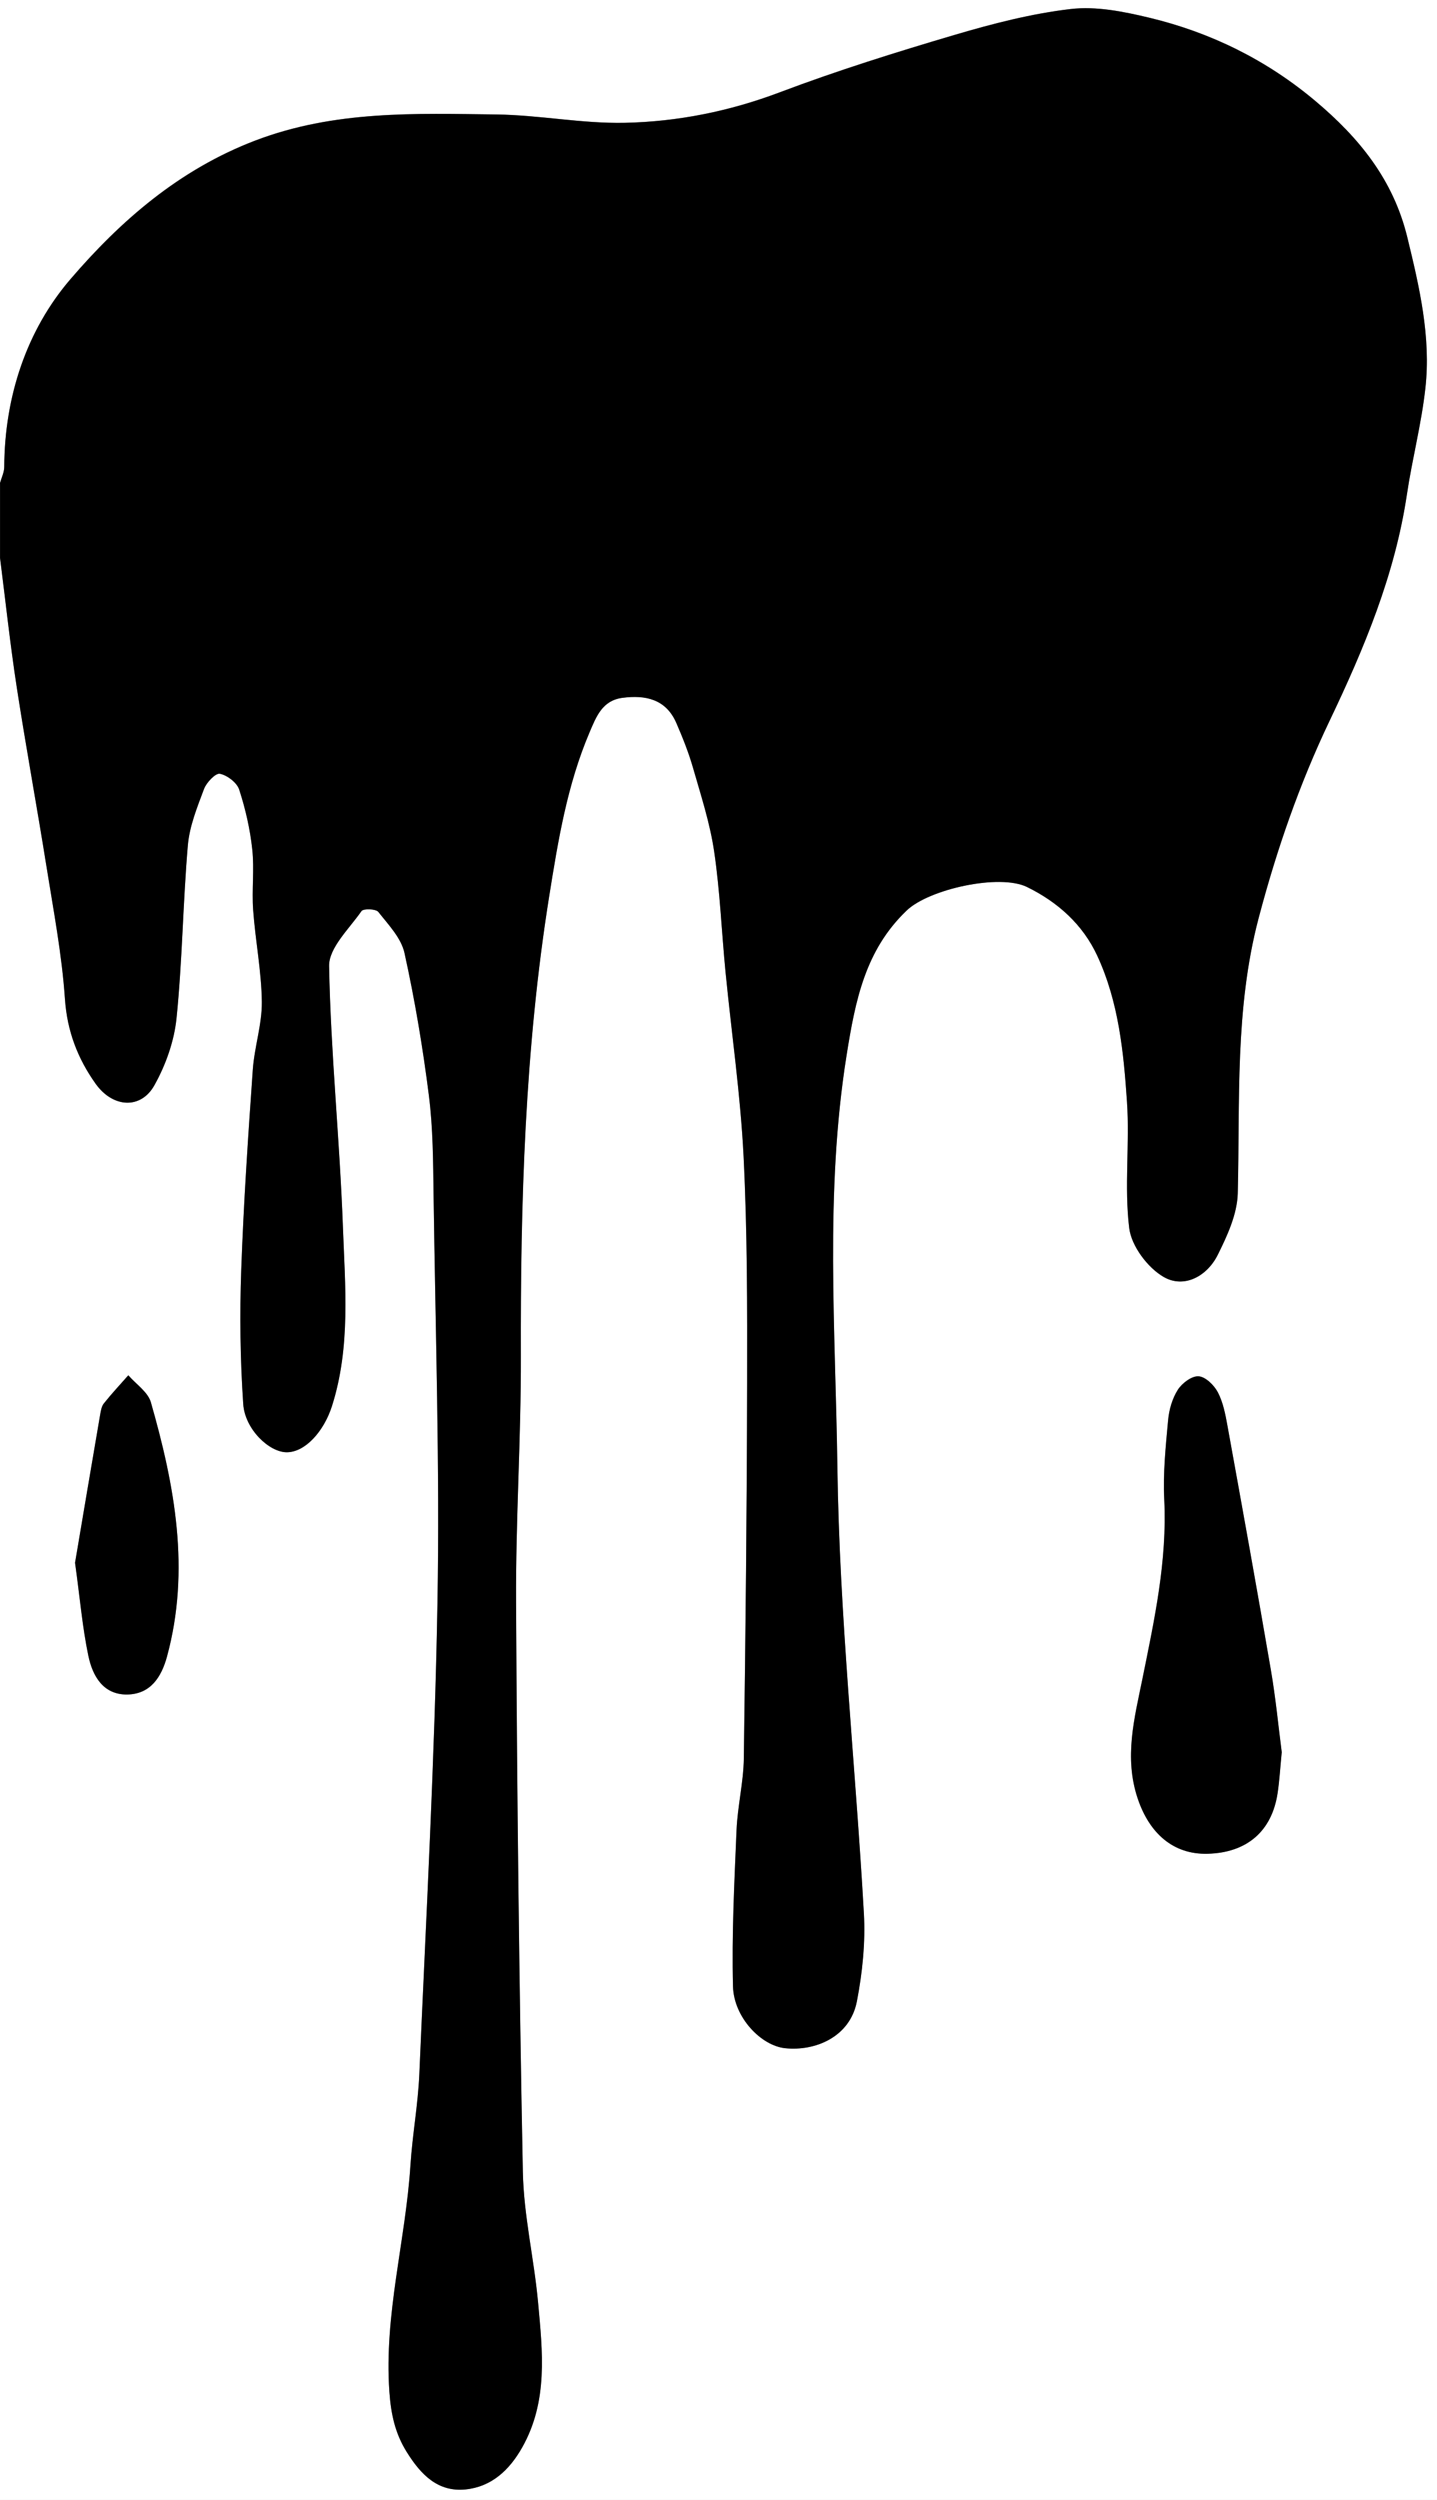 <?xml version="1.0" encoding="UTF-8"?>
<svg id="Layer_2" data-name="Layer 2" xmlns="http://www.w3.org/2000/svg" viewBox="0 0 288 501">
  <rect x="0" y="0" width="288" height="501" fill="#808080" stroke="none"/>
  <defs>
    <style>
      .cls-1, .cls-2 {
        stroke-width: 0px;
      }

      .cls-2 {
        fill: #fff;
      }
    </style>
  </defs>
  <g id="Layer_1-2" data-name="Layer 1">
    <g>
      <path class="cls-2" d="M0,96.81V0c96,0,192,0,288,0,0,167,0,334,0,501-96,0-192,0-288,0C0,371.26,0,241.52,0,111.78c1.1,8.61,2.02,17.24,3.33,25.81,1.84,11.98,4.04,23.91,5.95,35.88,1.41,8.89,3.11,17.77,3.73,26.73.44,6.45,2.57,11.94,6.14,16.96,3.45,4.86,9.06,5.17,11.77.34,2.28-4.07,3.98-8.85,4.45-13.46,1.17-11.51,1.28-23.12,2.27-34.65.33-3.84,1.87-7.62,3.24-11.29.49-1.31,2.33-3.22,3.18-3.05,1.49.3,3.42,1.77,3.87,3.17,1.26,3.87,2.18,7.92,2.62,11.97.43,4.01-.11,8.12.18,12.16.44,6.15,1.66,12.26,1.74,18.4.05,4.52-1.49,9.04-1.81,13.59-.94,13.39-1.85,26.78-2.32,40.19-.31,8.93-.2,17.92.4,26.83.34,5.05,5.19,9.64,8.69,9.66,3.7.02,7.47-4.18,9.1-9.27,3.77-11.86,2.62-24.02,2.18-36.05-.64-17.38-2.44-34.72-2.76-52.1-.07-3.66,4.03-7.48,6.49-11.03.36-.53,2.89-.46,3.37.16,2.02,2.56,4.59,5.23,5.25,8.24,2.08,9.43,3.68,18.99,4.89,28.57.83,6.56.85,13.24.94,19.87.37,27.26,1.26,54.53.78,81.77-.55,31.52-2.28,63.02-3.64,94.52-.26,6.05-1.38,12.07-1.77,18.12-.98,15.19-5.32,30.04-4.23,45.46.31,4.44,1.11,8.3,3.49,12.11,2.84,4.54,6.24,8.05,11.8,7.48,5.15-.53,8.74-3.83,11.32-8.4,5.24-9.28,4.09-19.22,3.19-29.08-.8-8.74-2.88-17.42-3.05-26.16-.75-38.05-1.17-76.1-1.36-114.16-.08-16.43,1.01-32.87.96-49.31-.09-30.85.79-61.57,5.68-92.16,1.79-11.25,3.59-22.22,8.04-32.74,1.42-3.35,2.62-6.51,6.66-7.03,4.58-.6,8.69.25,10.77,5.02,1.28,2.93,2.47,5.92,3.35,8.99,1.59,5.55,3.41,11.09,4.24,16.77,1.18,7.99,1.5,16.1,2.28,24.15,1.2,12.32,3,24.62,3.62,36.97.75,15.09.74,30.23.71,45.35-.05,25.1-.3,50.2-.66,75.3-.07,4.79-1.25,9.56-1.46,14.35-.45,10.44-.97,20.9-.71,31.34.15,6.18,5.59,11.87,10.45,12.38,6.02.64,13.01-2.23,14.38-9.4,1.1-5.75,1.72-11.77,1.4-17.6-1.68-29.82-4.91-59.6-5.31-89.42-.37-27.47-2.54-55.05,1.84-82.55,1.75-10.98,3.73-21.08,12.06-29.04,4.48-4.28,18.59-7.4,24.1-4.7,6.15,3.02,11.16,7.49,14.08,13.77,4.29,9.26,5.3,19.33,5.96,29.31.56,8.41-.57,16.97.45,25.29.44,3.59,3.72,7.96,6.94,9.8,4.07,2.32,8.65-.15,10.79-4.43,1.93-3.85,3.92-8.18,4.02-12.35.47-18.46-.6-36.96,4.18-55.14,3.59-13.64,8.18-26.89,14.23-39.57,6.94-14.53,13.09-29.26,15.49-45.34,1.06-7.12,2.91-14.13,3.7-21.27,1.14-10.3-1.17-20.23-3.61-30.24-2.82-11.58-9.66-19.95-18.36-27.28-9.81-8.27-21.06-13.82-33.47-16.78-5.07-1.21-10.52-2.31-15.6-1.72-7.89.92-15.72,2.95-23.37,5.21-11.76,3.48-23.5,7.15-34.96,11.48-10.09,3.81-20.46,5.89-31.07,6.12-8.55.18-17.12-1.56-25.69-1.67-16.28-.2-32.44-.84-48.34,5.21-15.28,5.82-27.05,16.1-37.09,27.81C5.33,66.19.92,79.48.85,93.57.85,94.65.3,95.73,0,96.81ZM256.88,351.23c-.66-5.07-1.21-10.86-2.19-16.58-2.8-16.34-5.75-32.66-8.71-48.98-.41-2.28-.87-4.66-1.92-6.67-.74-1.42-2.46-3.11-3.85-3.2-1.36-.1-3.31,1.37-4.16,2.69-1.11,1.74-1.76,3.99-1.95,6.07-.48,5.28-1.04,10.62-.78,15.9.62,12.28-1.96,24.05-4.37,35.96-1.59,7.84-3.73,15.77-.93,24.05,2.33,6.89,7.09,11.2,14.01,11.01,7.84-.21,12.84-4.49,14-12.1.38-2.46.51-4.95.83-8.17ZM15.04,313.21c.98,7.16,1.47,12.96,2.66,18.61.84,4.01,2.95,7.82,7.79,7.76,4.65-.07,6.85-3.46,7.98-7.63,4.7-17.34,1.55-34.22-3.24-50.93-.59-2.07-2.97-3.62-4.52-5.41-1.65,1.87-3.35,3.69-4.9,5.64-.48.61-.62,1.54-.76,2.35-1.76,10.26-3.48,20.53-5.02,29.61Z"/>
      <path class="cls-1" d="M0,96.81c.3-1.08.85-2.16.85-3.24.07-14.09,4.48-27.37,13.26-37.6,10.04-11.7,21.82-21.99,37.09-27.81,15.9-6.05,32.06-5.41,48.34-5.21,8.57.11,17.14,1.85,25.69,1.67,10.6-.23,20.97-2.3,31.07-6.12,11.47-4.33,23.2-8.01,34.96-11.48,7.65-2.26,15.48-4.29,23.37-5.21,5.07-.59,10.52.51,15.6,1.72,12.41,2.96,23.66,8.51,33.47,16.78,8.7,7.33,15.55,15.7,18.36,27.28,2.44,10.02,4.75,19.95,3.61,30.24-.79,7.14-2.64,14.15-3.7,21.27-2.4,16.08-8.55,30.8-15.49,45.34-6.06,12.69-10.64,25.94-14.23,39.57-4.79,18.18-3.72,36.68-4.18,55.14-.11,4.17-2.1,8.5-4.02,12.35-2.14,4.28-6.72,6.75-10.79,4.43-3.23-1.84-6.5-6.21-6.94-9.8-1.02-8.32.12-16.88-.45-25.29-.67-9.98-1.67-20.06-5.96-29.31-2.91-6.28-7.93-10.76-14.08-13.77-5.51-2.7-19.62.42-24.1,4.7-8.34,7.96-10.31,18.06-12.06,29.04-4.38,27.5-2.21,55.08-1.84,82.55.4,29.82,3.63,59.6,5.31,89.42.33,5.83-.29,11.84-1.4,17.6-1.38,7.17-8.36,10.03-14.38,9.4-4.86-.51-10.29-6.21-10.45-12.38-.26-10.43.27-20.9.71-31.34.2-4.8,1.39-9.56,1.46-14.35.35-25.1.61-50.2.66-75.3.03-15.12.04-30.26-.71-45.35-.62-12.35-2.41-24.64-3.62-36.97-.79-8.05-1.1-16.16-2.28-24.15-.84-5.68-2.65-11.23-4.24-16.77-.88-3.06-2.08-6.06-3.35-8.99-2.08-4.77-6.19-5.62-10.77-5.02-4.04.53-5.24,3.68-6.66,7.03-4.45,10.52-6.24,21.49-8.04,32.74-4.88,30.6-5.76,61.31-5.68,92.16.05,16.43-1.05,32.87-.96,49.31.19,38.05.61,76.11,1.36,114.16.17,8.73,2.25,17.41,3.05,26.16.9,9.86,2.05,19.8-3.19,29.08-2.58,4.57-6.17,7.87-11.32,8.4-5.56.57-8.97-2.94-11.8-7.48-2.38-3.81-3.17-7.67-3.49-12.11-1.09-15.42,3.26-30.27,4.23-45.46.39-6.05,1.51-12.07,1.77-18.12,1.36-31.5,3.09-63,3.64-94.52.48-27.24-.41-54.51-.78-81.77-.09-6.63-.11-13.31-.94-19.87-1.21-9.58-2.81-19.14-4.89-28.57-.66-3.01-3.23-5.68-5.25-8.24-.49-.62-3.01-.69-3.37-.16-2.46,3.55-6.56,7.37-6.49,11.03.32,17.38,2.13,34.72,2.76,52.1.44,12.03,1.59,24.19-2.18,36.05-1.62,5.1-5.39,9.3-9.1,9.27-3.5-.02-8.35-4.61-8.69-9.66-.6-8.91-.72-17.9-.4-26.83.47-13.41,1.38-26.8,2.32-40.19.32-4.55,1.86-9.07,1.81-13.59-.07-6.14-1.3-12.25-1.74-18.4-.29-4.04.26-8.15-.18-12.16-.44-4.05-1.36-8.1-2.62-11.97-.46-1.4-2.39-2.87-3.87-3.17-.86-.17-2.69,1.74-3.18,3.05-1.37,3.66-2.91,7.45-3.24,11.29-.99,11.53-1.1,23.15-2.27,34.65-.47,4.62-2.17,9.4-4.45,13.46-2.71,4.83-8.31,4.52-11.77-.34-3.57-5.02-5.7-10.51-6.14-16.96-.61-8.95-2.31-17.84-3.73-26.73-1.91-11.97-4.11-23.9-5.95-35.88-1.31-8.57-2.24-17.2-3.33-25.81,0-4.99,0-9.98,0-14.97Z"/>
      <path class="cls-1" d="M256.88,351.23c-.32,3.22-.45,5.71-.83,8.17-1.16,7.61-6.16,11.89-14,12.1-6.93.19-11.68-4.12-14.01-11.01-2.8-8.28-.66-16.21.93-24.05,2.41-11.9,4.98-23.68,4.37-35.96-.26-5.28.29-10.62.78-15.9.19-2.09.84-4.33,1.95-6.07.84-1.32,2.8-2.79,4.16-2.69,1.39.1,3.1,1.78,3.85,3.2,1.05,2.01,1.51,4.39,1.92,6.67,2.96,16.32,5.91,32.63,8.71,48.98.98,5.72,1.53,11.51,2.19,16.58Z"/>
      <path class="cls-1" d="M15.04,313.21c1.53-9.08,3.26-19.35,5.02-29.61.14-.81.28-1.75.76-2.35,1.55-1.95,3.26-3.77,4.9-5.64,1.55,1.79,3.92,3.35,4.52,5.41,4.78,16.71,7.94,33.59,3.24,50.93-1.13,4.17-3.33,7.56-7.98,7.63-4.84.07-6.96-3.75-7.79-7.76-1.18-5.65-1.67-11.45-2.66-18.61Z"/>
    </g>
  </g>
</svg>